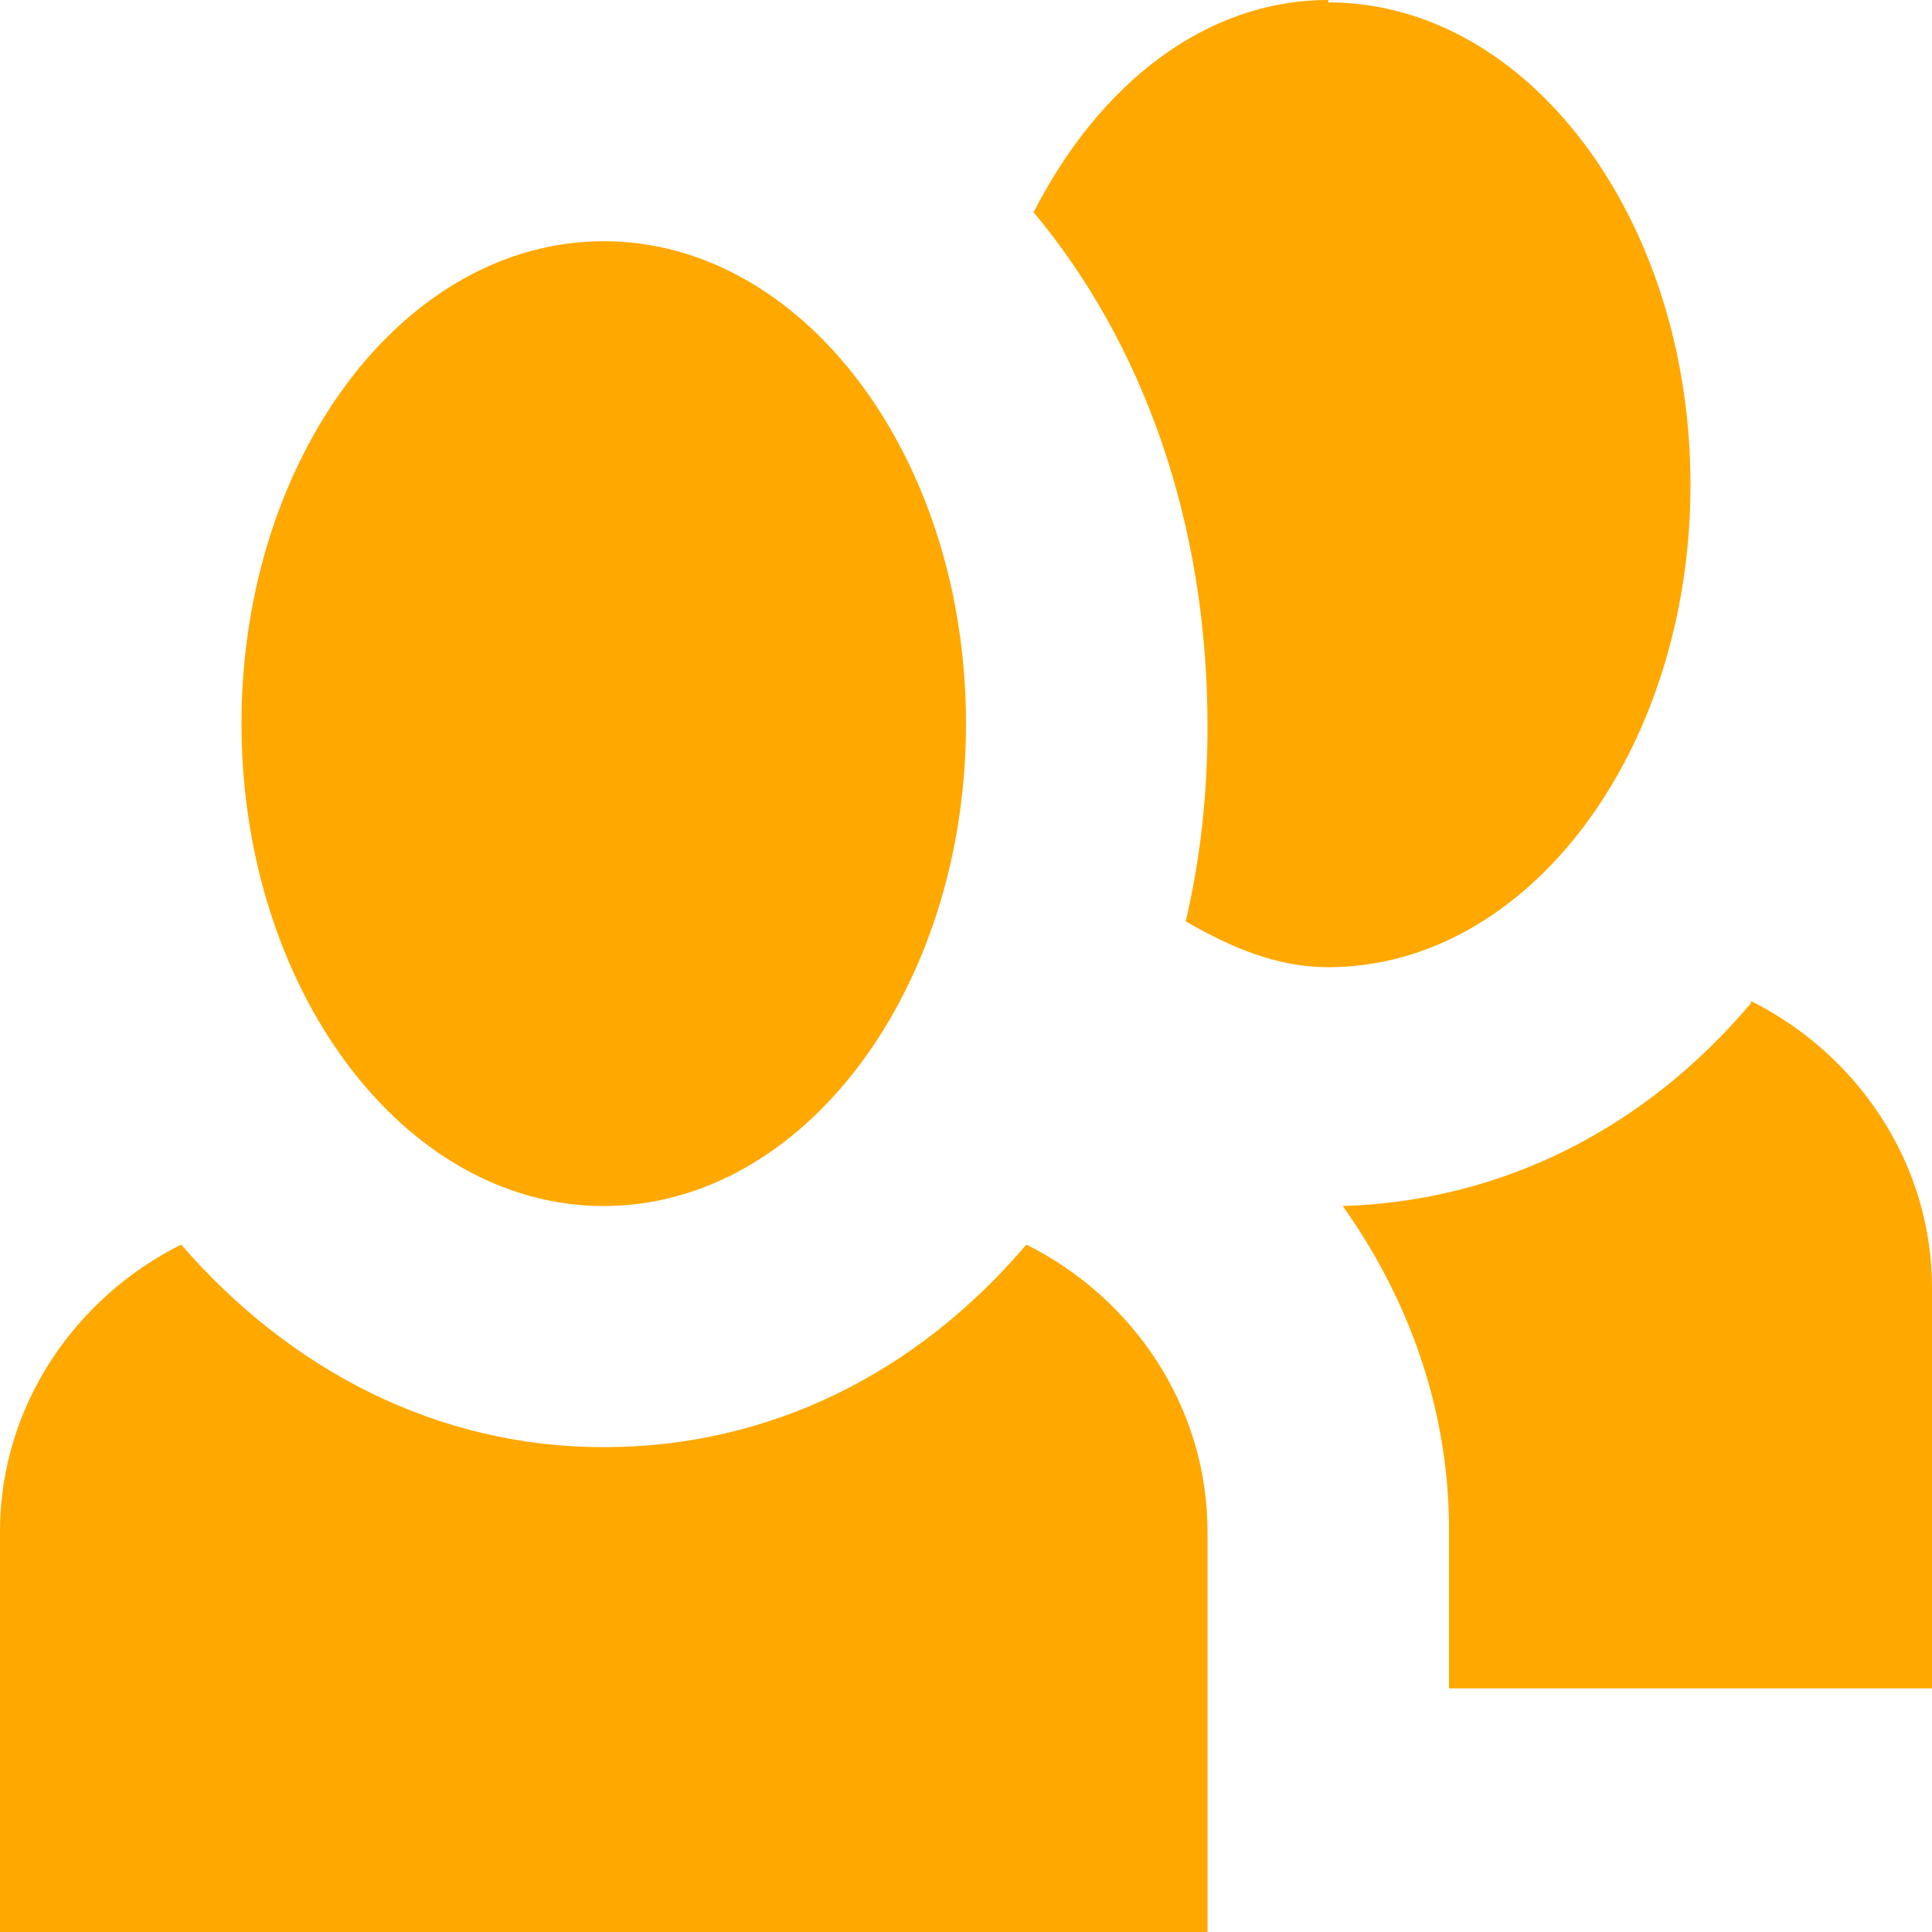 <svg width="19" height="19" viewBox="0 0 21 21" fill="none" xmlns="http://www.w3.org/2000/svg">
<path d="M14.438 0C13.099 0 11.944 0.918 11.235 2.307C12.416 3.723 13.125 5.663 13.125 7.891C13.125 8.652 13.046 9.333 12.889 10.015C13.387 10.303 13.886 10.513 14.438 10.513C16.616 10.513 18.375 8.154 18.375 5.27C18.375 2.386 16.616 0.026 14.438 0.026V0ZM6.562 2.622C4.384 2.622 2.625 4.981 2.625 7.865C2.625 10.749 4.384 13.109 6.562 13.109C8.741 13.109 10.5 10.749 10.5 7.865C10.5 4.981 8.741 2.622 6.562 2.622ZM19.031 10.906C17.902 12.243 16.354 13.056 14.595 13.109C15.304 14.105 15.75 15.311 15.75 16.622V18.352H21V14C21 12.637 20.186 11.457 19.031 10.88V10.906ZM1.969 13.528C0.814 14.105 0 15.285 0 16.648V21H13.125V16.648C13.125 15.285 12.311 14.105 11.156 13.528C9.975 14.918 8.374 15.73 6.562 15.73C4.751 15.73 3.15 14.891 1.969 13.528Z" fill="#FFA800"/>
</svg>
